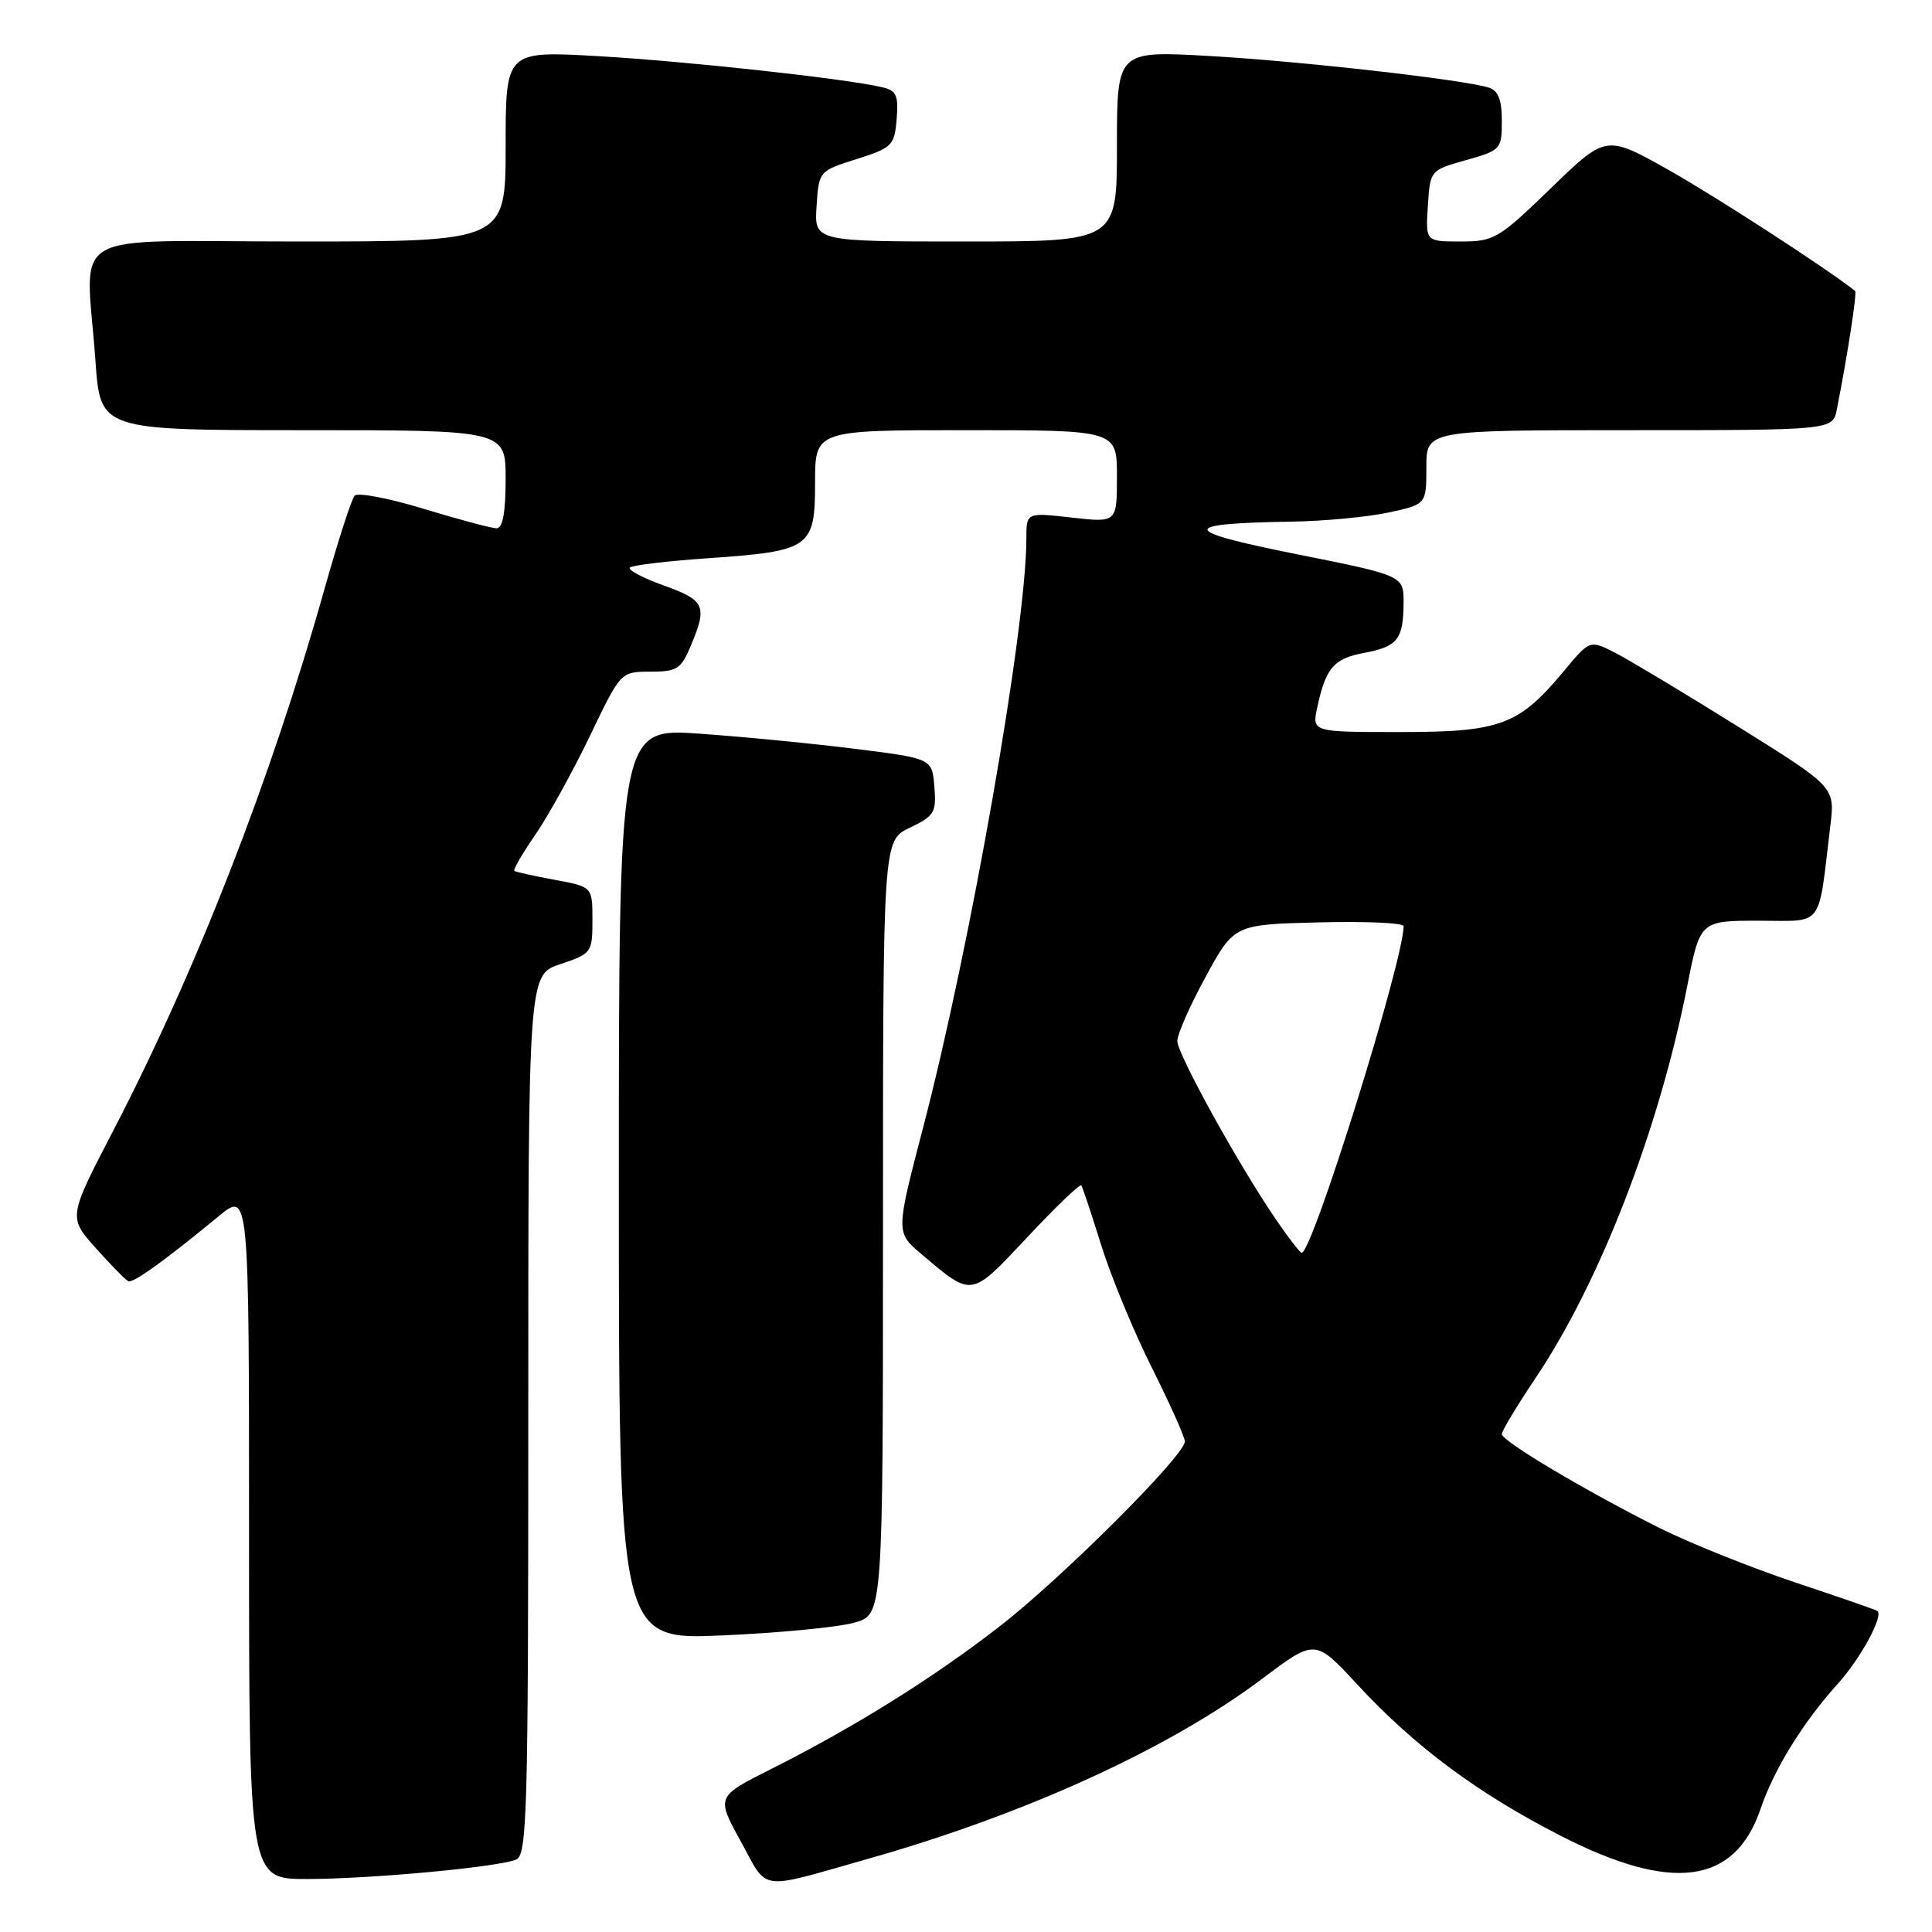 <?xml version="1.0" encoding="UTF-8" standalone="no"?>
<!DOCTYPE svg PUBLIC "-//W3C//DTD SVG 1.1//EN" "http://www.w3.org/Graphics/SVG/1.1/DTD/svg11.dtd" >
<svg xmlns="http://www.w3.org/2000/svg" xmlns:xlink="http://www.w3.org/1999/xlink" version="1.1" viewBox="0 0 256 256">
 <g >
 <path fill="currentColor"
d=" M 115.00 246.31 C 135.91 240.39 155.01 231.66 167.31 222.40 C 174.26 217.17 174.26 217.17 179.82 223.17 C 187.44 231.41 195.76 237.60 206.76 243.23 C 221.57 250.82 229.87 249.71 233.29 239.67 C 235.08 234.41 238.90 228.23 243.49 223.14 C 246.50 219.82 249.57 214.19 248.78 213.47 C 248.63 213.33 243.70 211.62 237.84 209.67 C 231.98 207.71 223.88 204.46 219.84 202.44 C 210.00 197.50 199.00 190.95 199.00 190.02 C 199.00 189.60 201.01 186.26 203.47 182.60 C 212.02 169.85 219.80 149.75 223.55 130.75 C 225.27 122.00 225.27 122.00 233.05 122.00 C 241.78 122.00 240.87 123.21 242.53 109.40 C 243.15 104.29 243.15 104.29 230.32 96.29 C 223.27 91.89 215.96 87.50 214.08 86.53 C 210.67 84.78 210.67 84.78 207.30 88.83 C 201.26 96.10 198.86 97.00 185.55 97.00 C 173.84 97.00 173.84 97.00 174.54 93.75 C 175.66 88.51 176.72 87.27 180.72 86.52 C 185.19 85.69 185.96 84.70 185.98 79.88 C 186.00 76.27 186.00 76.27 171.75 73.42 C 156.24 70.32 156.12 69.35 171.20 69.12 C 175.44 69.05 181.17 68.51 183.95 67.92 C 189.00 66.83 189.00 66.83 189.00 61.92 C 189.00 57.00 189.00 57.00 215.92 57.00 C 242.84 57.00 242.84 57.00 243.39 54.25 C 244.80 47.12 246.09 38.77 245.81 38.55 C 242.04 35.56 227.46 26.11 221.15 22.55 C 212.81 17.85 212.81 17.85 205.51 24.93 C 198.59 31.64 197.97 32.00 193.55 32.00 C 188.89 32.00 188.89 32.00 189.20 27.28 C 189.50 22.57 189.51 22.55 194.25 21.22 C 198.87 19.92 199.00 19.78 199.00 16.01 C 199.00 13.19 198.52 11.99 197.25 11.60 C 193.79 10.53 172.25 8.10 160.25 7.42 C 148.00 6.72 148.00 6.72 148.00 19.36 C 148.00 32.00 148.00 32.00 127.95 32.00 C 107.89 32.00 107.89 32.00 108.20 27.33 C 108.50 22.67 108.52 22.65 113.50 21.08 C 118.21 19.59 118.52 19.29 118.81 15.78 C 119.07 12.60 118.79 11.99 116.81 11.54 C 111.84 10.39 90.89 8.11 79.25 7.44 C 67.00 6.74 67.00 6.74 67.00 19.37 C 67.00 32.00 67.00 32.00 39.50 32.00 C 8.05 32.00 11.39 30.03 12.65 47.85 C 13.30 57.00 13.30 57.00 40.15 57.00 C 67.00 57.00 67.00 57.00 67.00 63.50 C 67.00 67.88 66.61 70.00 65.80 70.00 C 65.14 70.00 60.81 68.84 56.17 67.43 C 51.54 66.01 47.41 65.23 46.99 65.68 C 46.58 66.13 44.79 71.67 43.01 78.00 C 35.89 103.31 26.05 128.52 15.01 149.81 C 9.04 161.30 9.04 161.30 12.71 165.40 C 14.73 167.66 16.66 169.62 17.01 169.77 C 17.65 170.05 21.81 167.06 28.96 161.17 C 33.00 157.83 33.00 157.83 33.00 203.42 C 33.00 249.00 33.00 249.00 40.75 248.98 C 49.18 248.96 65.73 247.43 68.36 246.42 C 69.85 245.84 70.00 240.61 70.00 187.48 C 70.00 129.17 70.00 129.17 74.25 127.75 C 78.39 126.37 78.50 126.22 78.50 121.92 C 78.50 117.50 78.50 117.50 73.50 116.58 C 70.75 116.07 68.34 115.54 68.15 115.40 C 67.96 115.26 69.22 113.09 70.95 110.58 C 72.67 108.07 75.92 102.19 78.17 97.51 C 82.25 89.00 82.25 89.00 86.18 89.00 C 89.71 89.00 90.25 88.65 91.55 85.53 C 93.75 80.28 93.42 79.54 87.95 77.58 C 85.17 76.58 83.15 75.51 83.46 75.20 C 83.77 74.90 88.42 74.34 93.81 73.97 C 107.41 73.02 108.00 72.61 108.00 63.96 C 108.00 57.00 108.00 57.00 128.00 57.00 C 148.00 57.00 148.00 57.00 148.00 63.13 C 148.00 69.26 148.00 69.26 142.00 68.58 C 136.00 67.90 136.00 67.90 136.00 71.33 C 136.00 83.16 128.64 125.16 122.32 149.40 C 118.69 163.30 118.69 163.30 122.09 166.17 C 128.91 171.93 128.57 171.98 136.13 163.93 C 139.89 159.92 143.11 156.83 143.28 157.07 C 143.45 157.31 144.63 160.88 145.92 165.00 C 147.20 169.12 150.22 176.43 152.63 181.23 C 155.03 186.03 157.00 190.43 157.00 191.00 C 157.00 192.84 140.77 209.05 132.50 215.47 C 123.67 222.33 113.28 228.82 102.17 234.41 C 94.90 238.07 94.90 238.07 98.16 244.00 C 101.85 250.71 100.26 250.49 115.00 246.31 Z  M 113.25 215.00 C 117.00 213.91 117.00 213.91 117.00 162.64 C 117.00 111.37 117.00 111.37 120.56 109.67 C 123.81 108.12 124.09 107.66 123.81 104.24 C 123.50 100.51 123.50 100.51 113.50 99.25 C 108.00 98.55 98.66 97.64 92.75 97.22 C 82.00 96.46 82.00 96.46 82.00 156.88 C 82.00 217.30 82.00 217.30 95.75 216.70 C 103.31 216.37 111.19 215.60 113.25 215.00 Z  M 169.18 161.75 C 164.23 154.55 156.00 139.67 156.00 137.94 C 156.00 137.04 157.70 133.20 159.77 129.40 C 163.54 122.50 163.54 122.50 174.77 122.22 C 180.95 122.06 186.00 122.29 185.99 122.72 C 185.93 127.46 173.90 166.00 172.48 166.00 C 172.27 166.00 170.78 164.09 169.18 161.75 Z "/>
</g>
</svg>